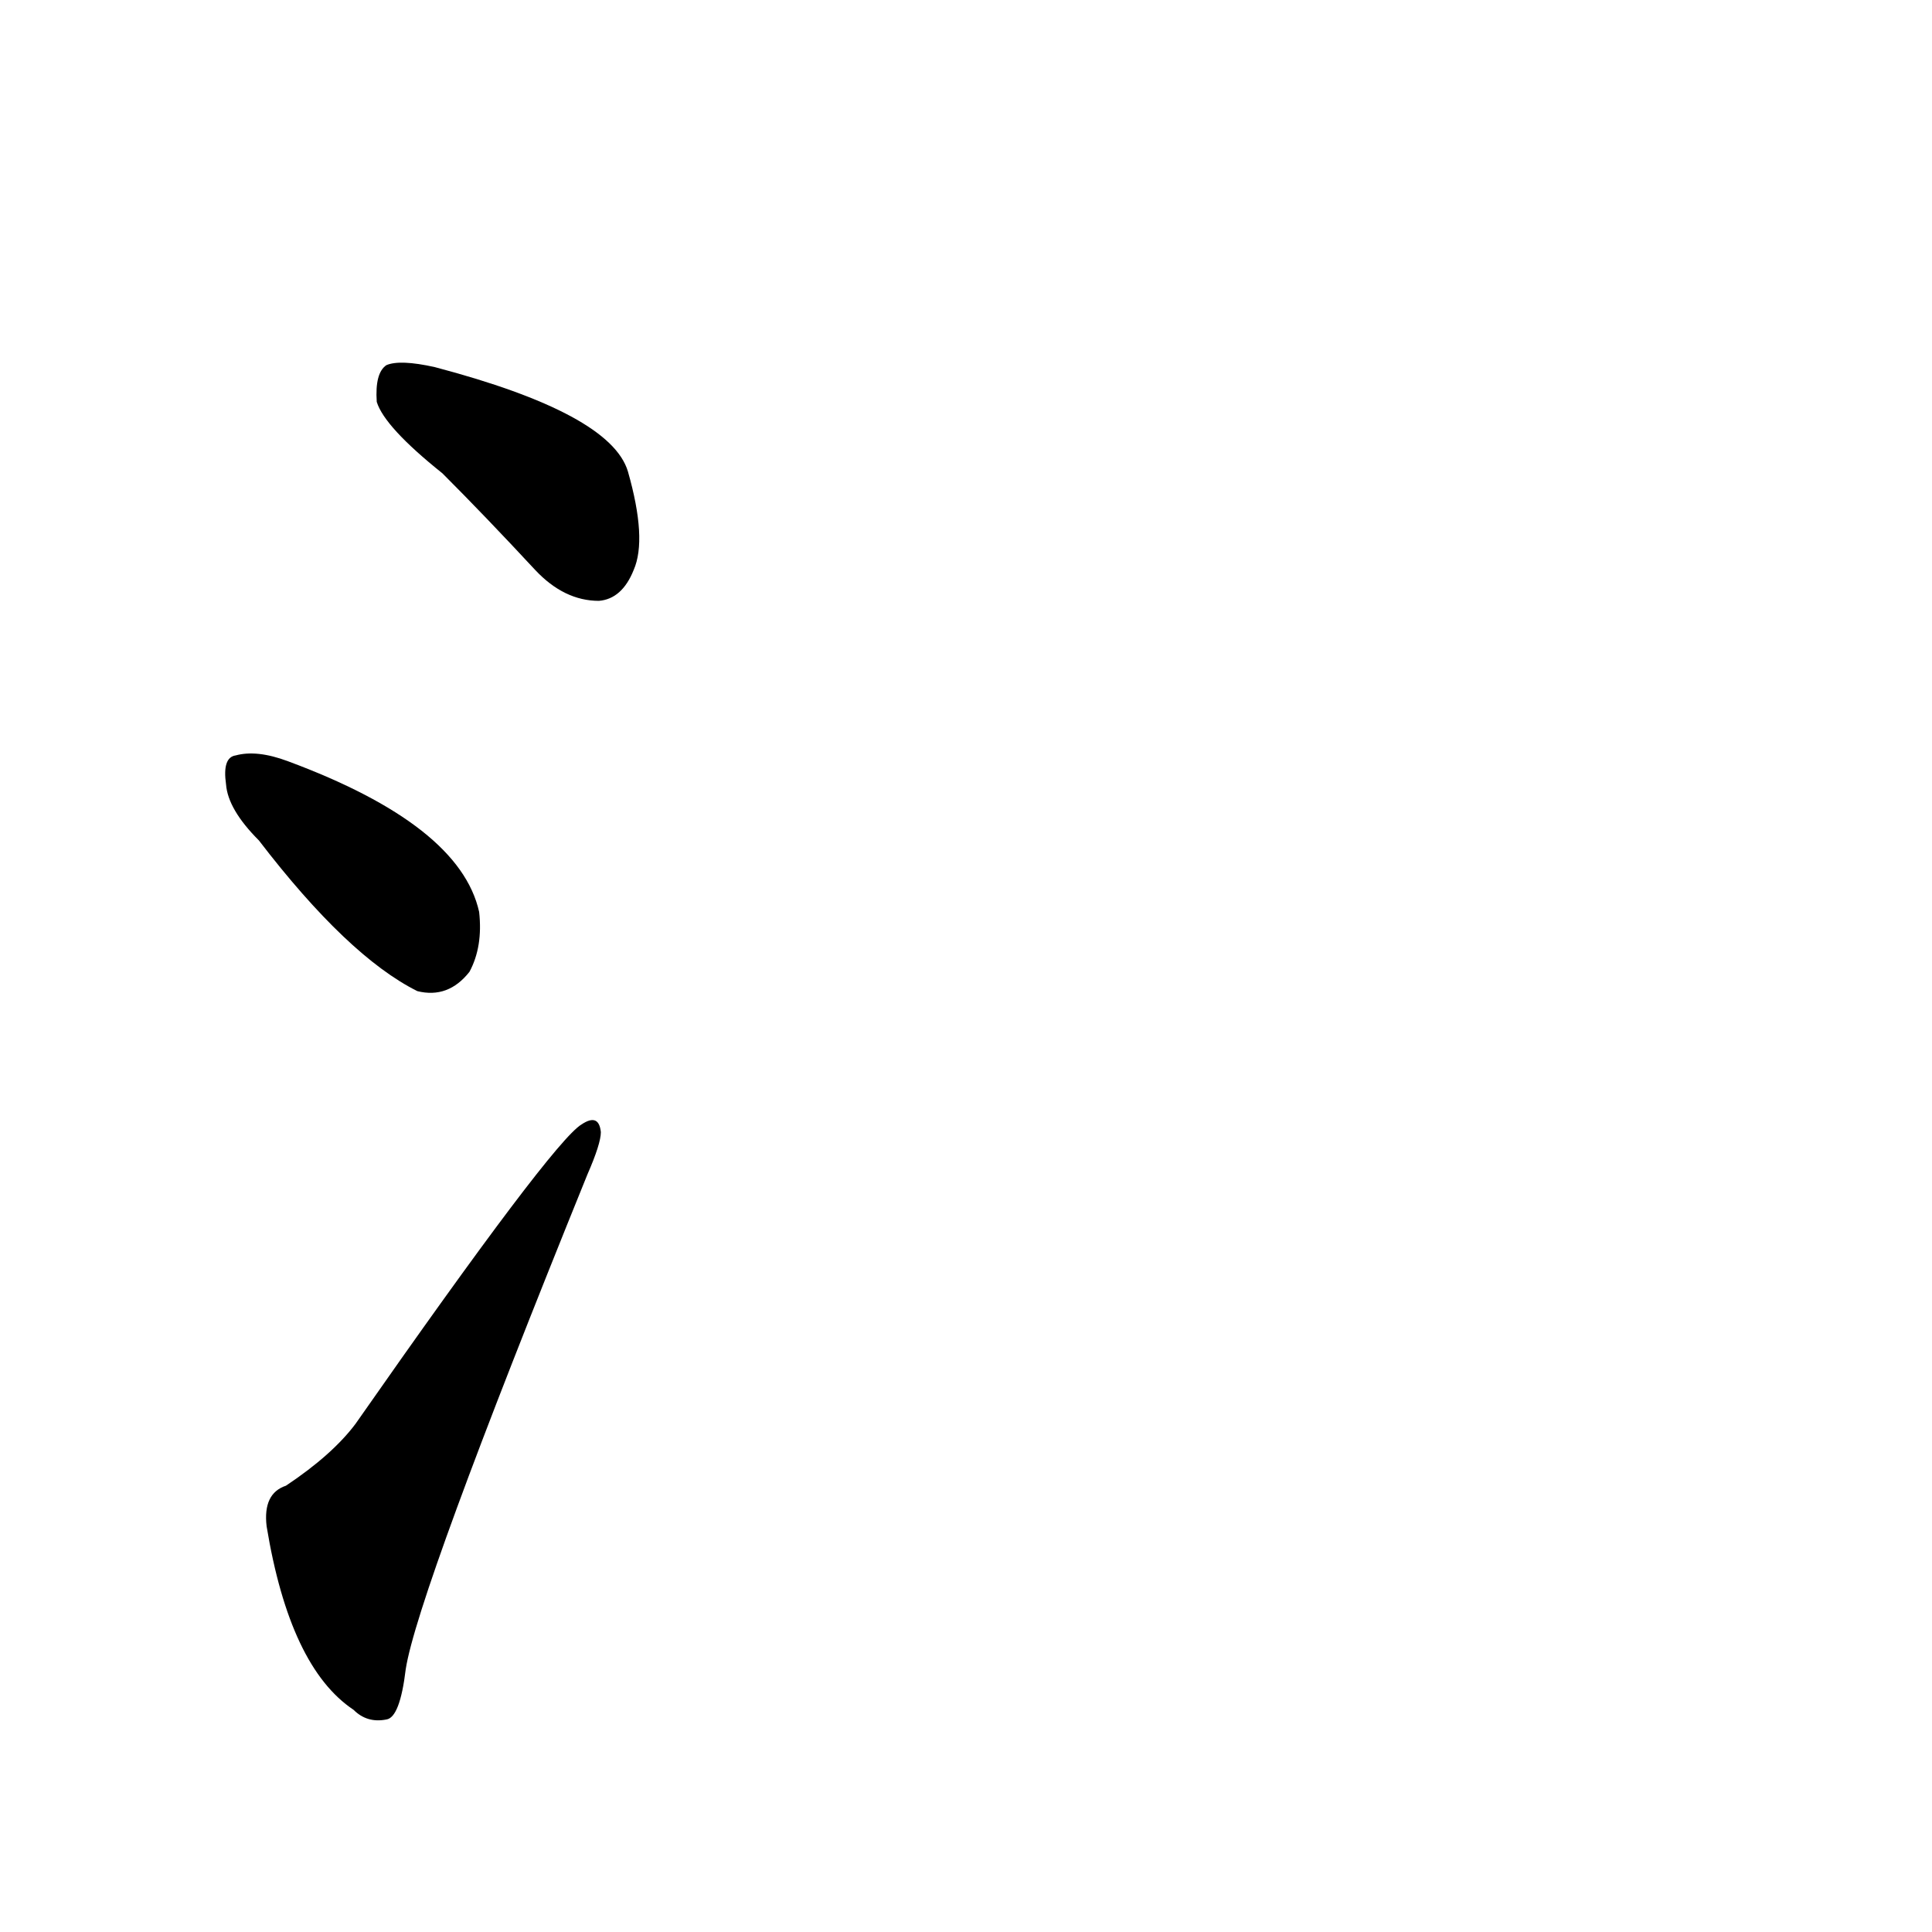     
<svg viewBox="0 0 1000 1000" xmlns="http://www.w3.org/2000/svg">
    <g transform="translate(0,900)">
    <g transform="scale(1,-1)">
        <path char="池" portion="left" d="M229 655q22 -22 48 -50q15 -16 33 -16q12 1 18 16q7 16 -3 51q-9 30 -100 54q-18 4 -25 1q-6 -4 -5 -19q4 -13 34 -37zM134 465q46 -60 82 -78q16 -4 27 10q7 13 5 31q-10 45 -99 78q-16 6 -27 3q-7 -1 -5 -15q1 -13 17 -29zM148 131q-12 -4 -10 -21q12 -73 45 -95 q7 -7 17 -5q7 1 10 26q6 39 94 256q7 16 7 22q-1 10 -10 4q-15 -9 -117 -155q-12 -16 -36 -32z"></path>
    </g>
    </g>
</svg>
